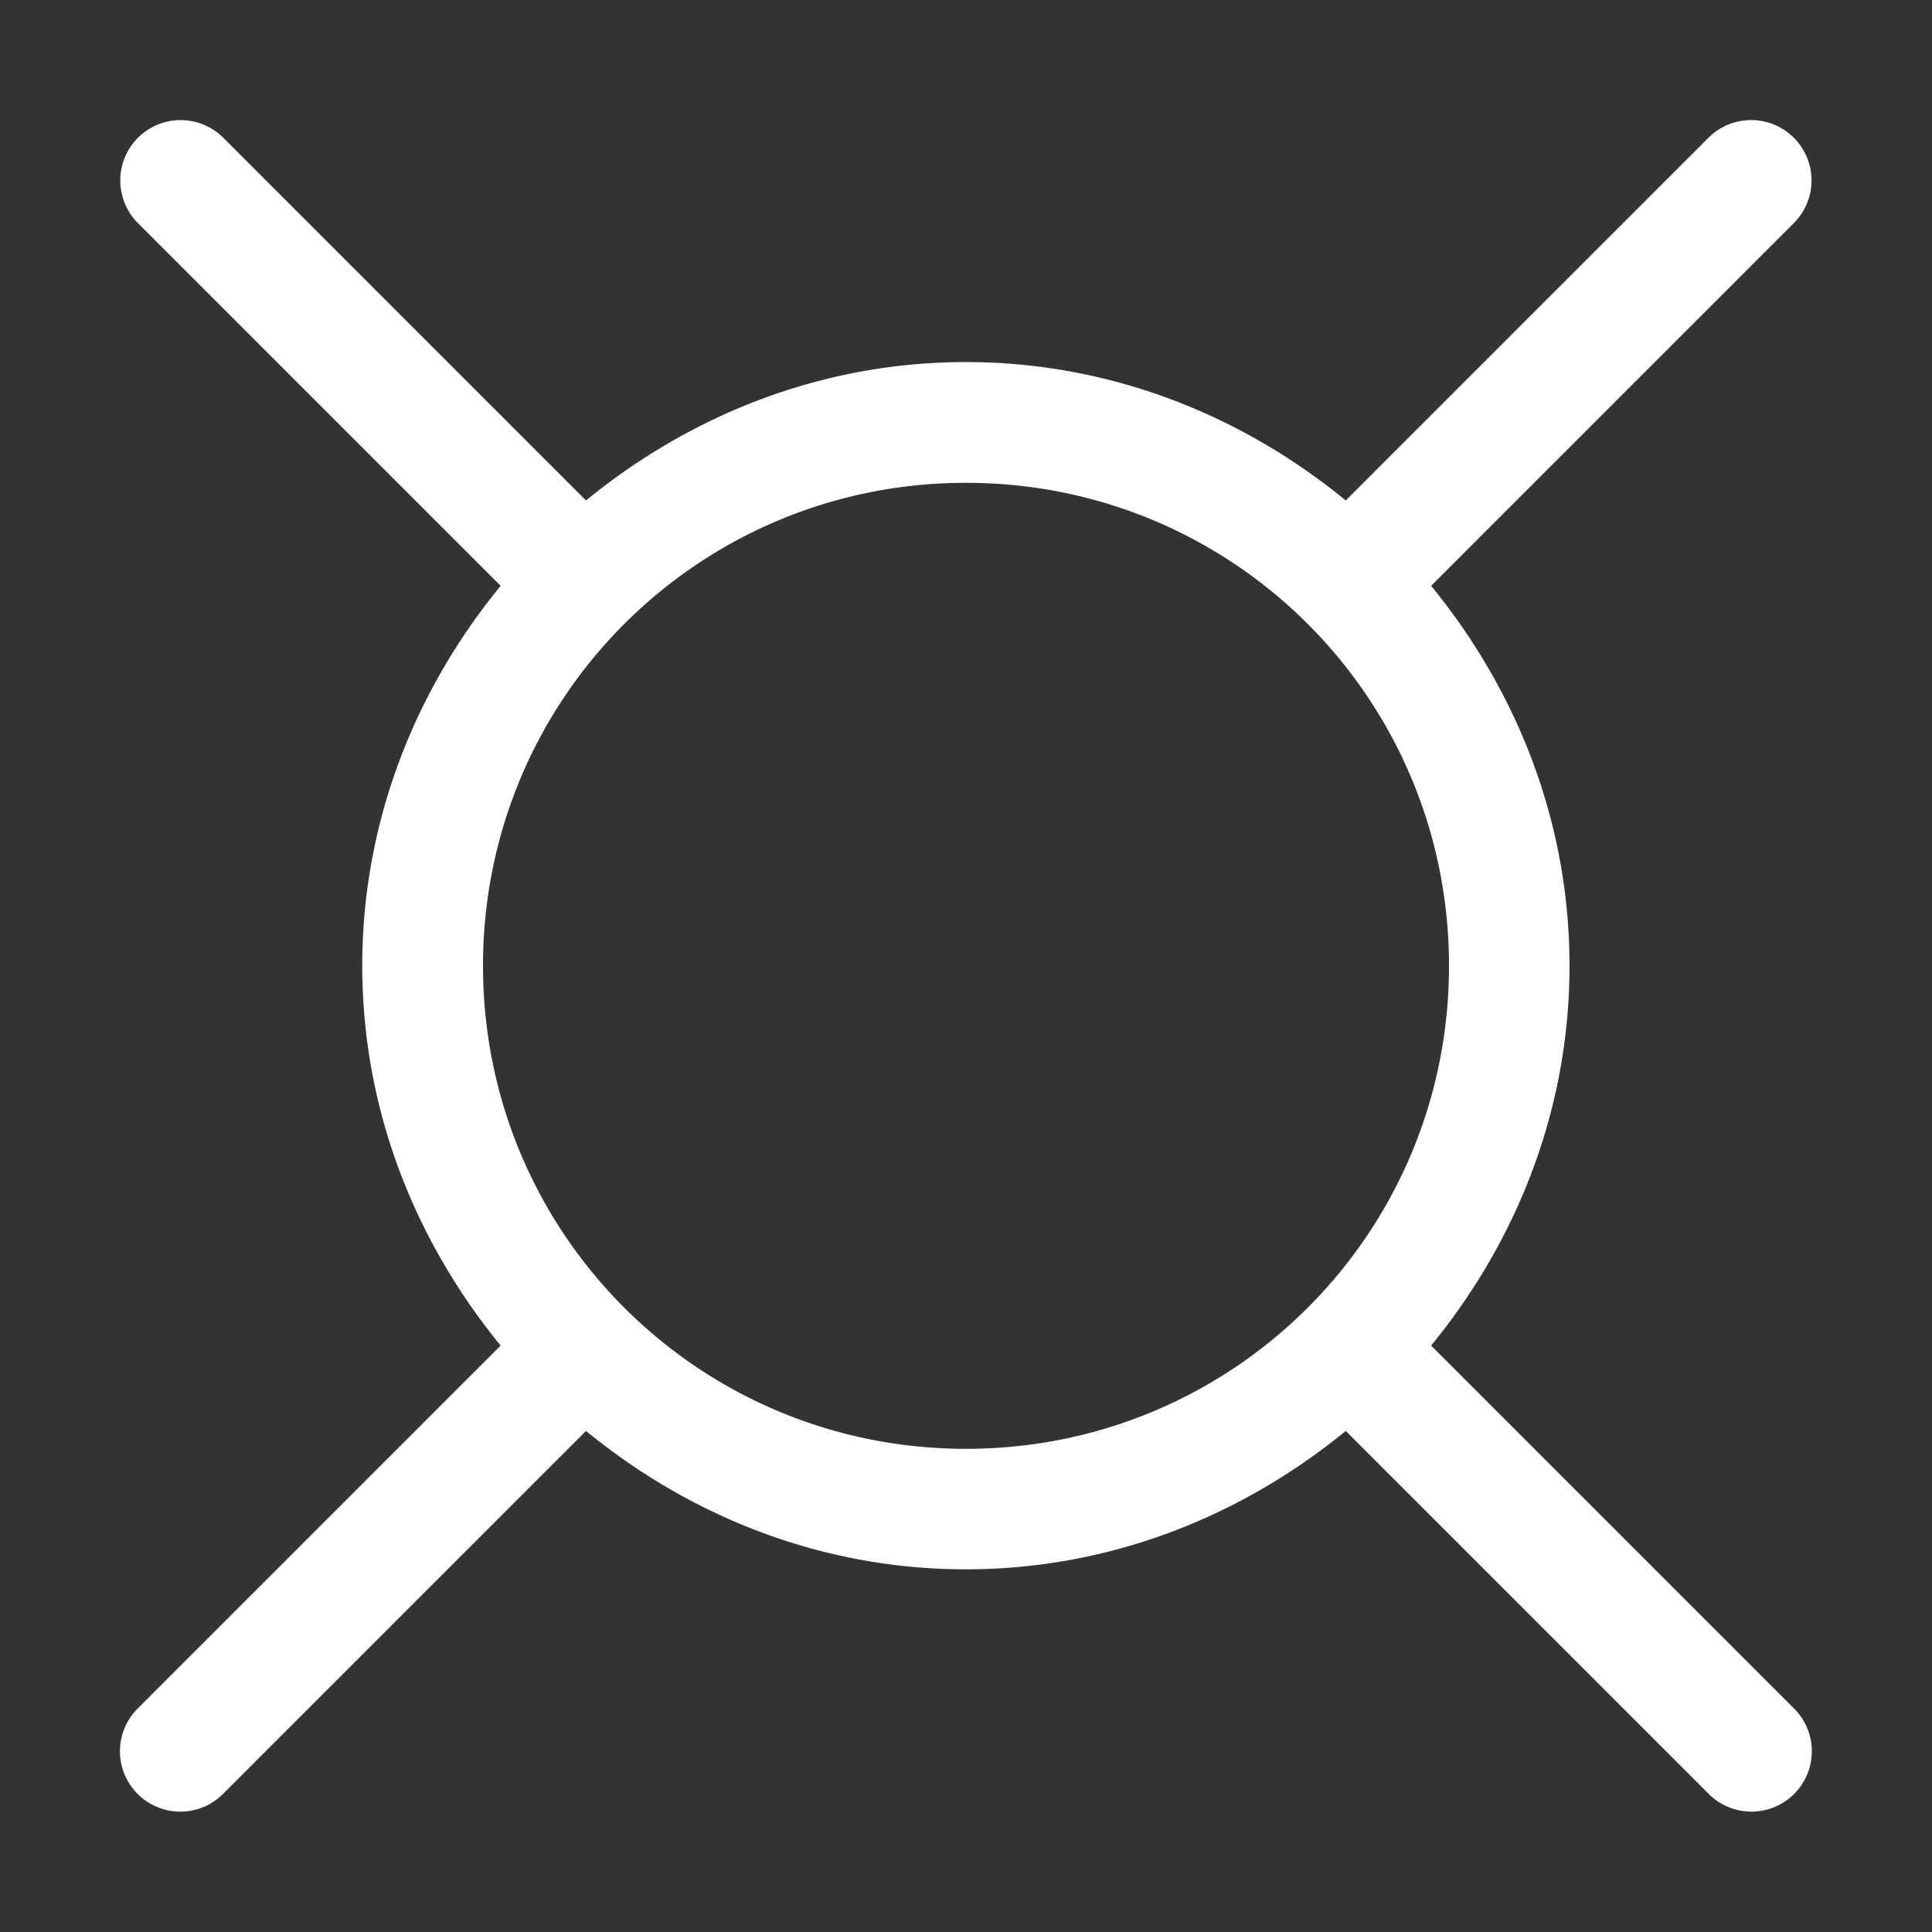 <svg height="1600" viewBox="0 0 1600 1600" width="1600" xmlns="http://www.w3.org/2000/svg" xmlns:inkscape="http://www.inkscape.org/namespaces/inkscape" xmlns:sodipodi="http://sodipodi.sourceforge.net/DTD/sodipodi-0.dtd"><rect x="0" y="0" width="1600" height="1600" fill="#333333" stroke="none"/><sodipodi:namedview pagecolor="#303030" showgrid="true"><inkscape:grid id="grid5" units="px" spacingx="100" spacingy="100" color="#4772b3" opacity="0.2" visible="true" /></sodipodi:namedview><g fill="#fff"><path d="m90.494 178.996a.5.5 0 0 0 -.348.857l3 3c-.706.862-1.146 1.949-1.146 3.146 0 1.198.441 2.284 1.146 3.146l-3 3a.5.5 0 1 0 .707.707l3-3c.862.706 1.949 1.146 3.146 1.146 1.198 0 2.284-.441 3.146-1.146l3 3a.5.5 0 1 0 .707-.707l-3-3c.706-.862 1.146-1.949 1.146-3.146 0-1.198-.441-2.284-1.146-3.146l3-3a.5.5 0 0 0 -.363-.857.5.5 0 0 0 -.344.15l-3 3c-.862-.706-1.949-1.146-3.146-1.146-1.198 0-2.284.441-3.146 1.146l-3-3a.5.5 0 0 0 -.359-.15zm6.506 3.004c2.215 0 4 1.785 4 4-0 2.215-1.785 4-4 4-2.215 0-4-1.785-4-4-0-2.215 1.785-4 4-4z" transform="matrix(100 0 0 100 -8899.995 -17800.151)"/></g></svg>